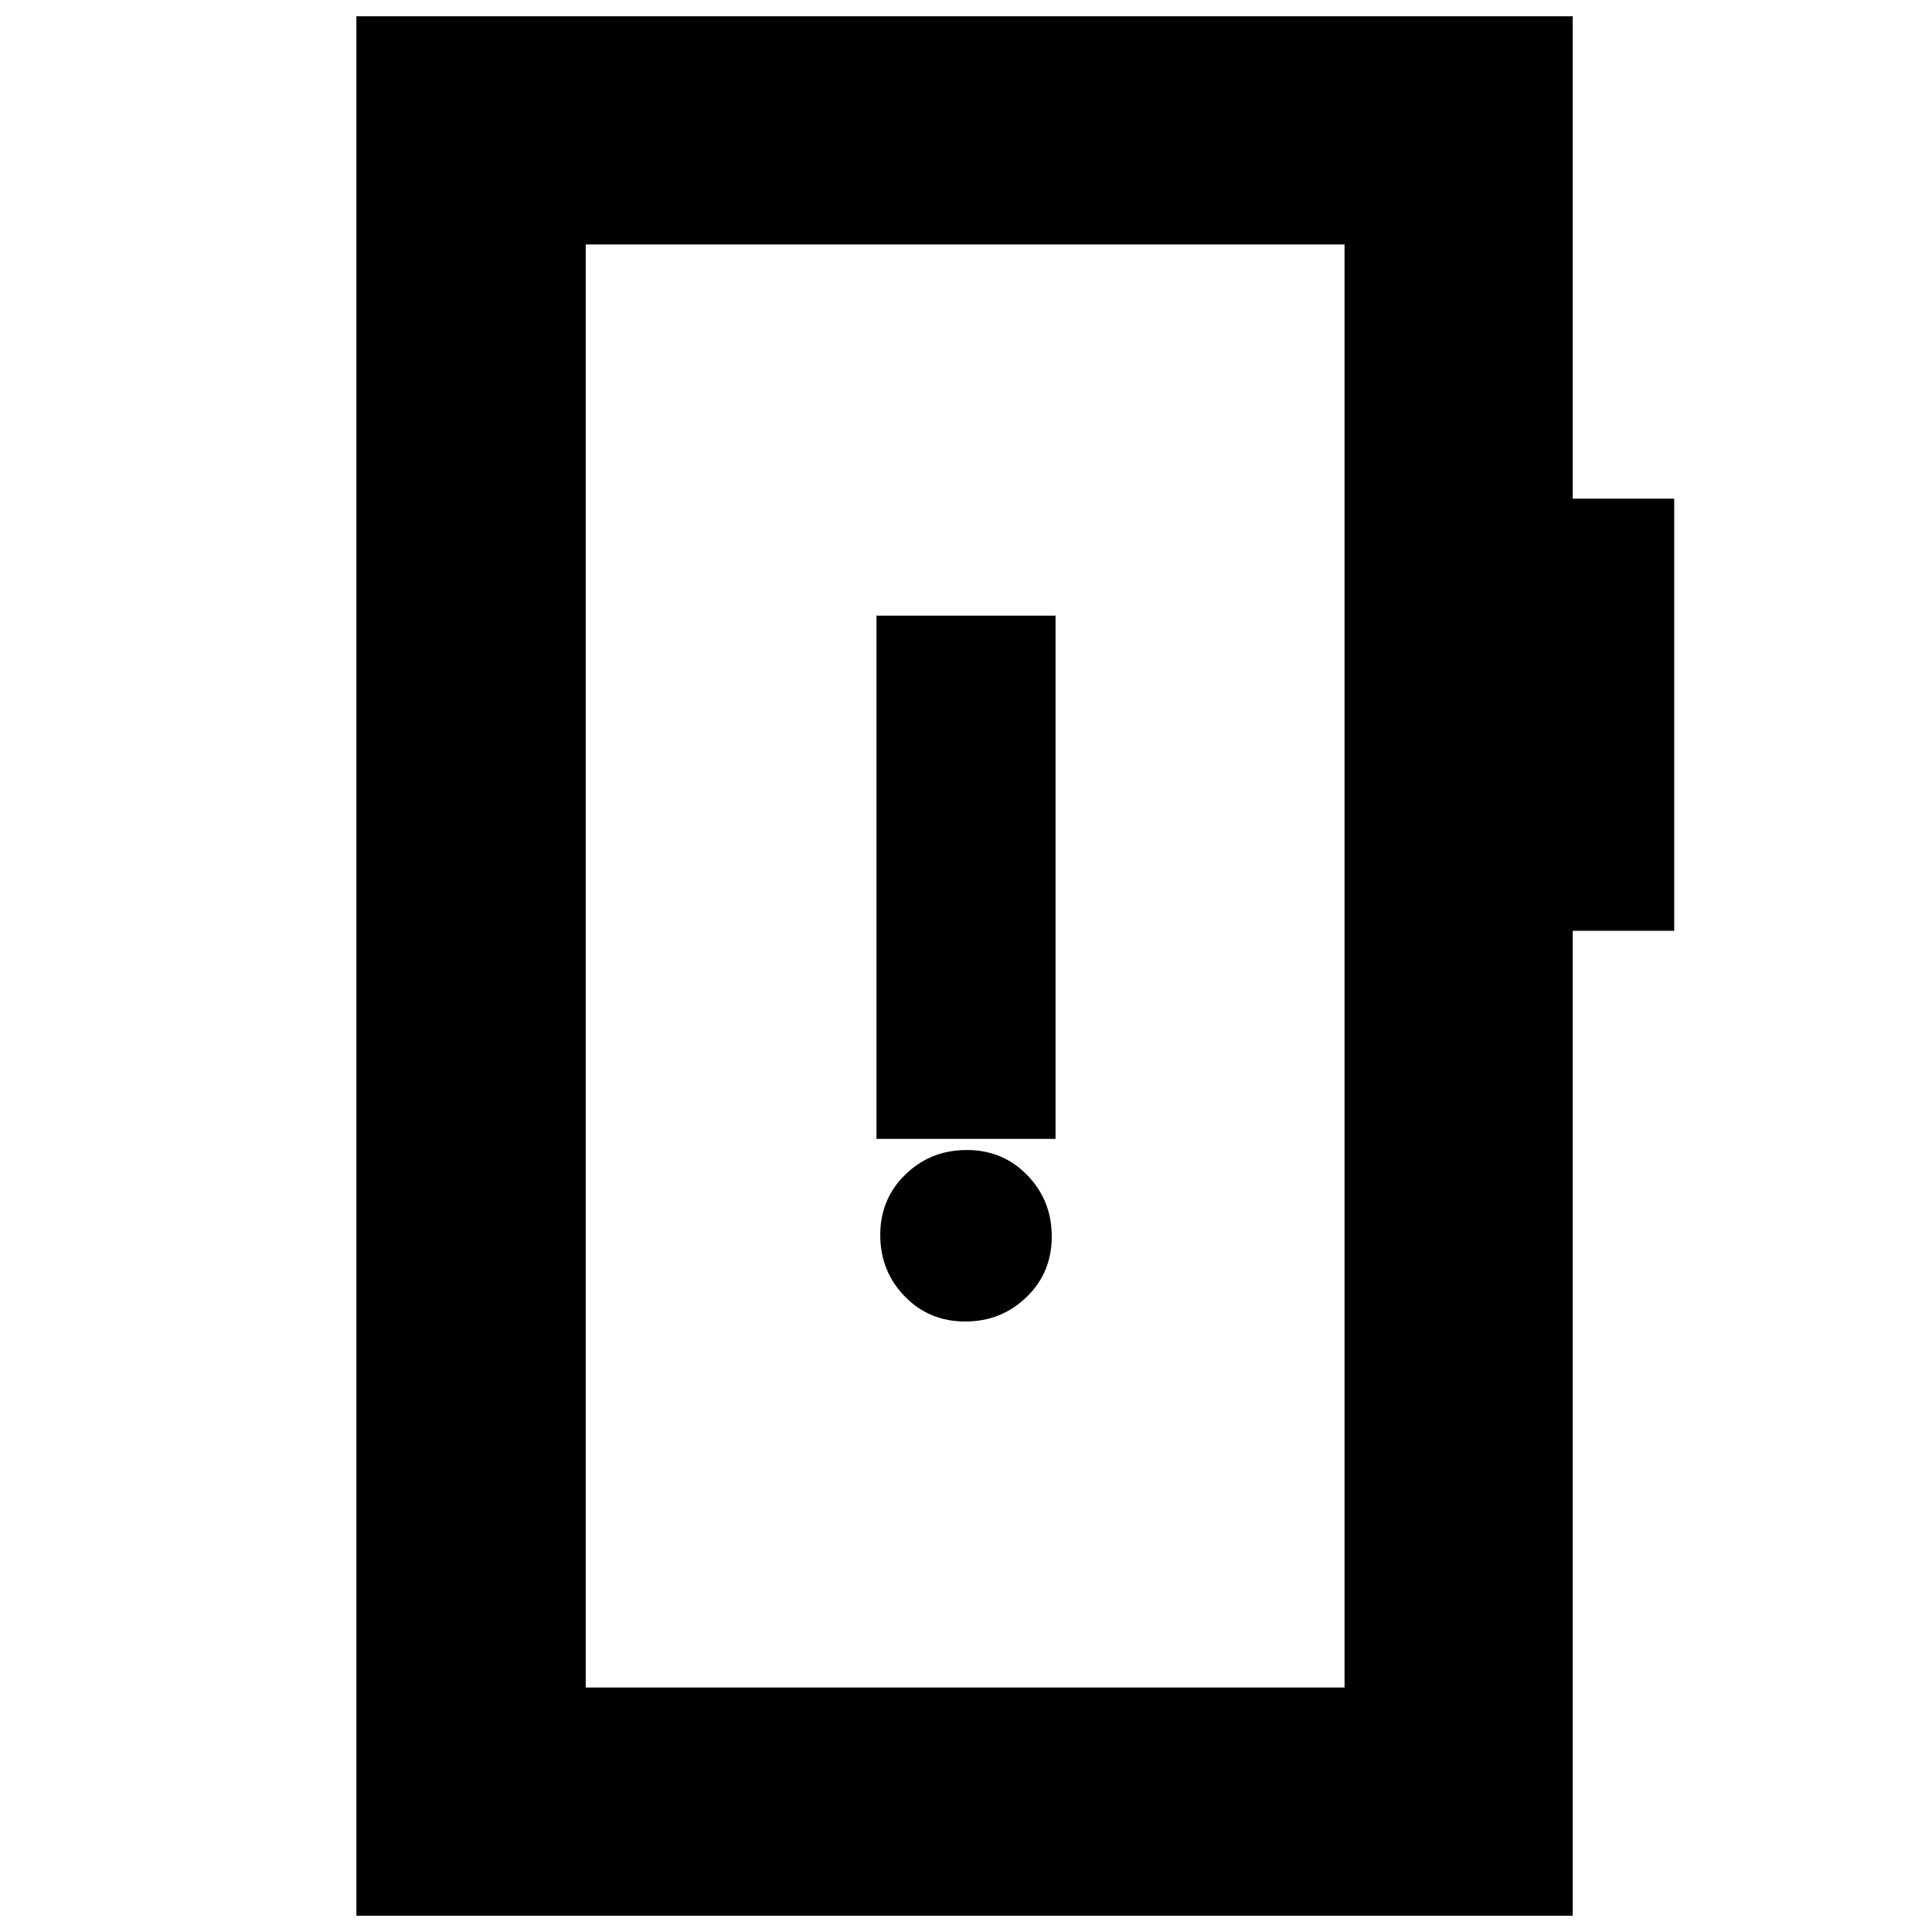 <svg xmlns="http://www.w3.org/2000/svg" height="20" viewBox="0 -960 960 960" width="20"><path d="M479.61-303.35q17.95 0 30.47-12.14 12.53-12.14 12.53-30.08 0-17.95-12.14-30.47-12.14-12.53-30.08-12.53-17.95 0-30.47 12.14-12.53 12.14-12.53 30.09 0 17.94 12.14 30.47 12.14 12.52 30.08 12.52Zm-44.09-90.74h88.96v-260h-88.96v260Zm-258.43 386v-943.82h604.39v239.69h50.43v214.74h-50.43V-8.09H177.09Zm113.95-113.39h377.05v-717.04H291.04v717.04Zm0 0v-717.04 717.04Z"/></svg>